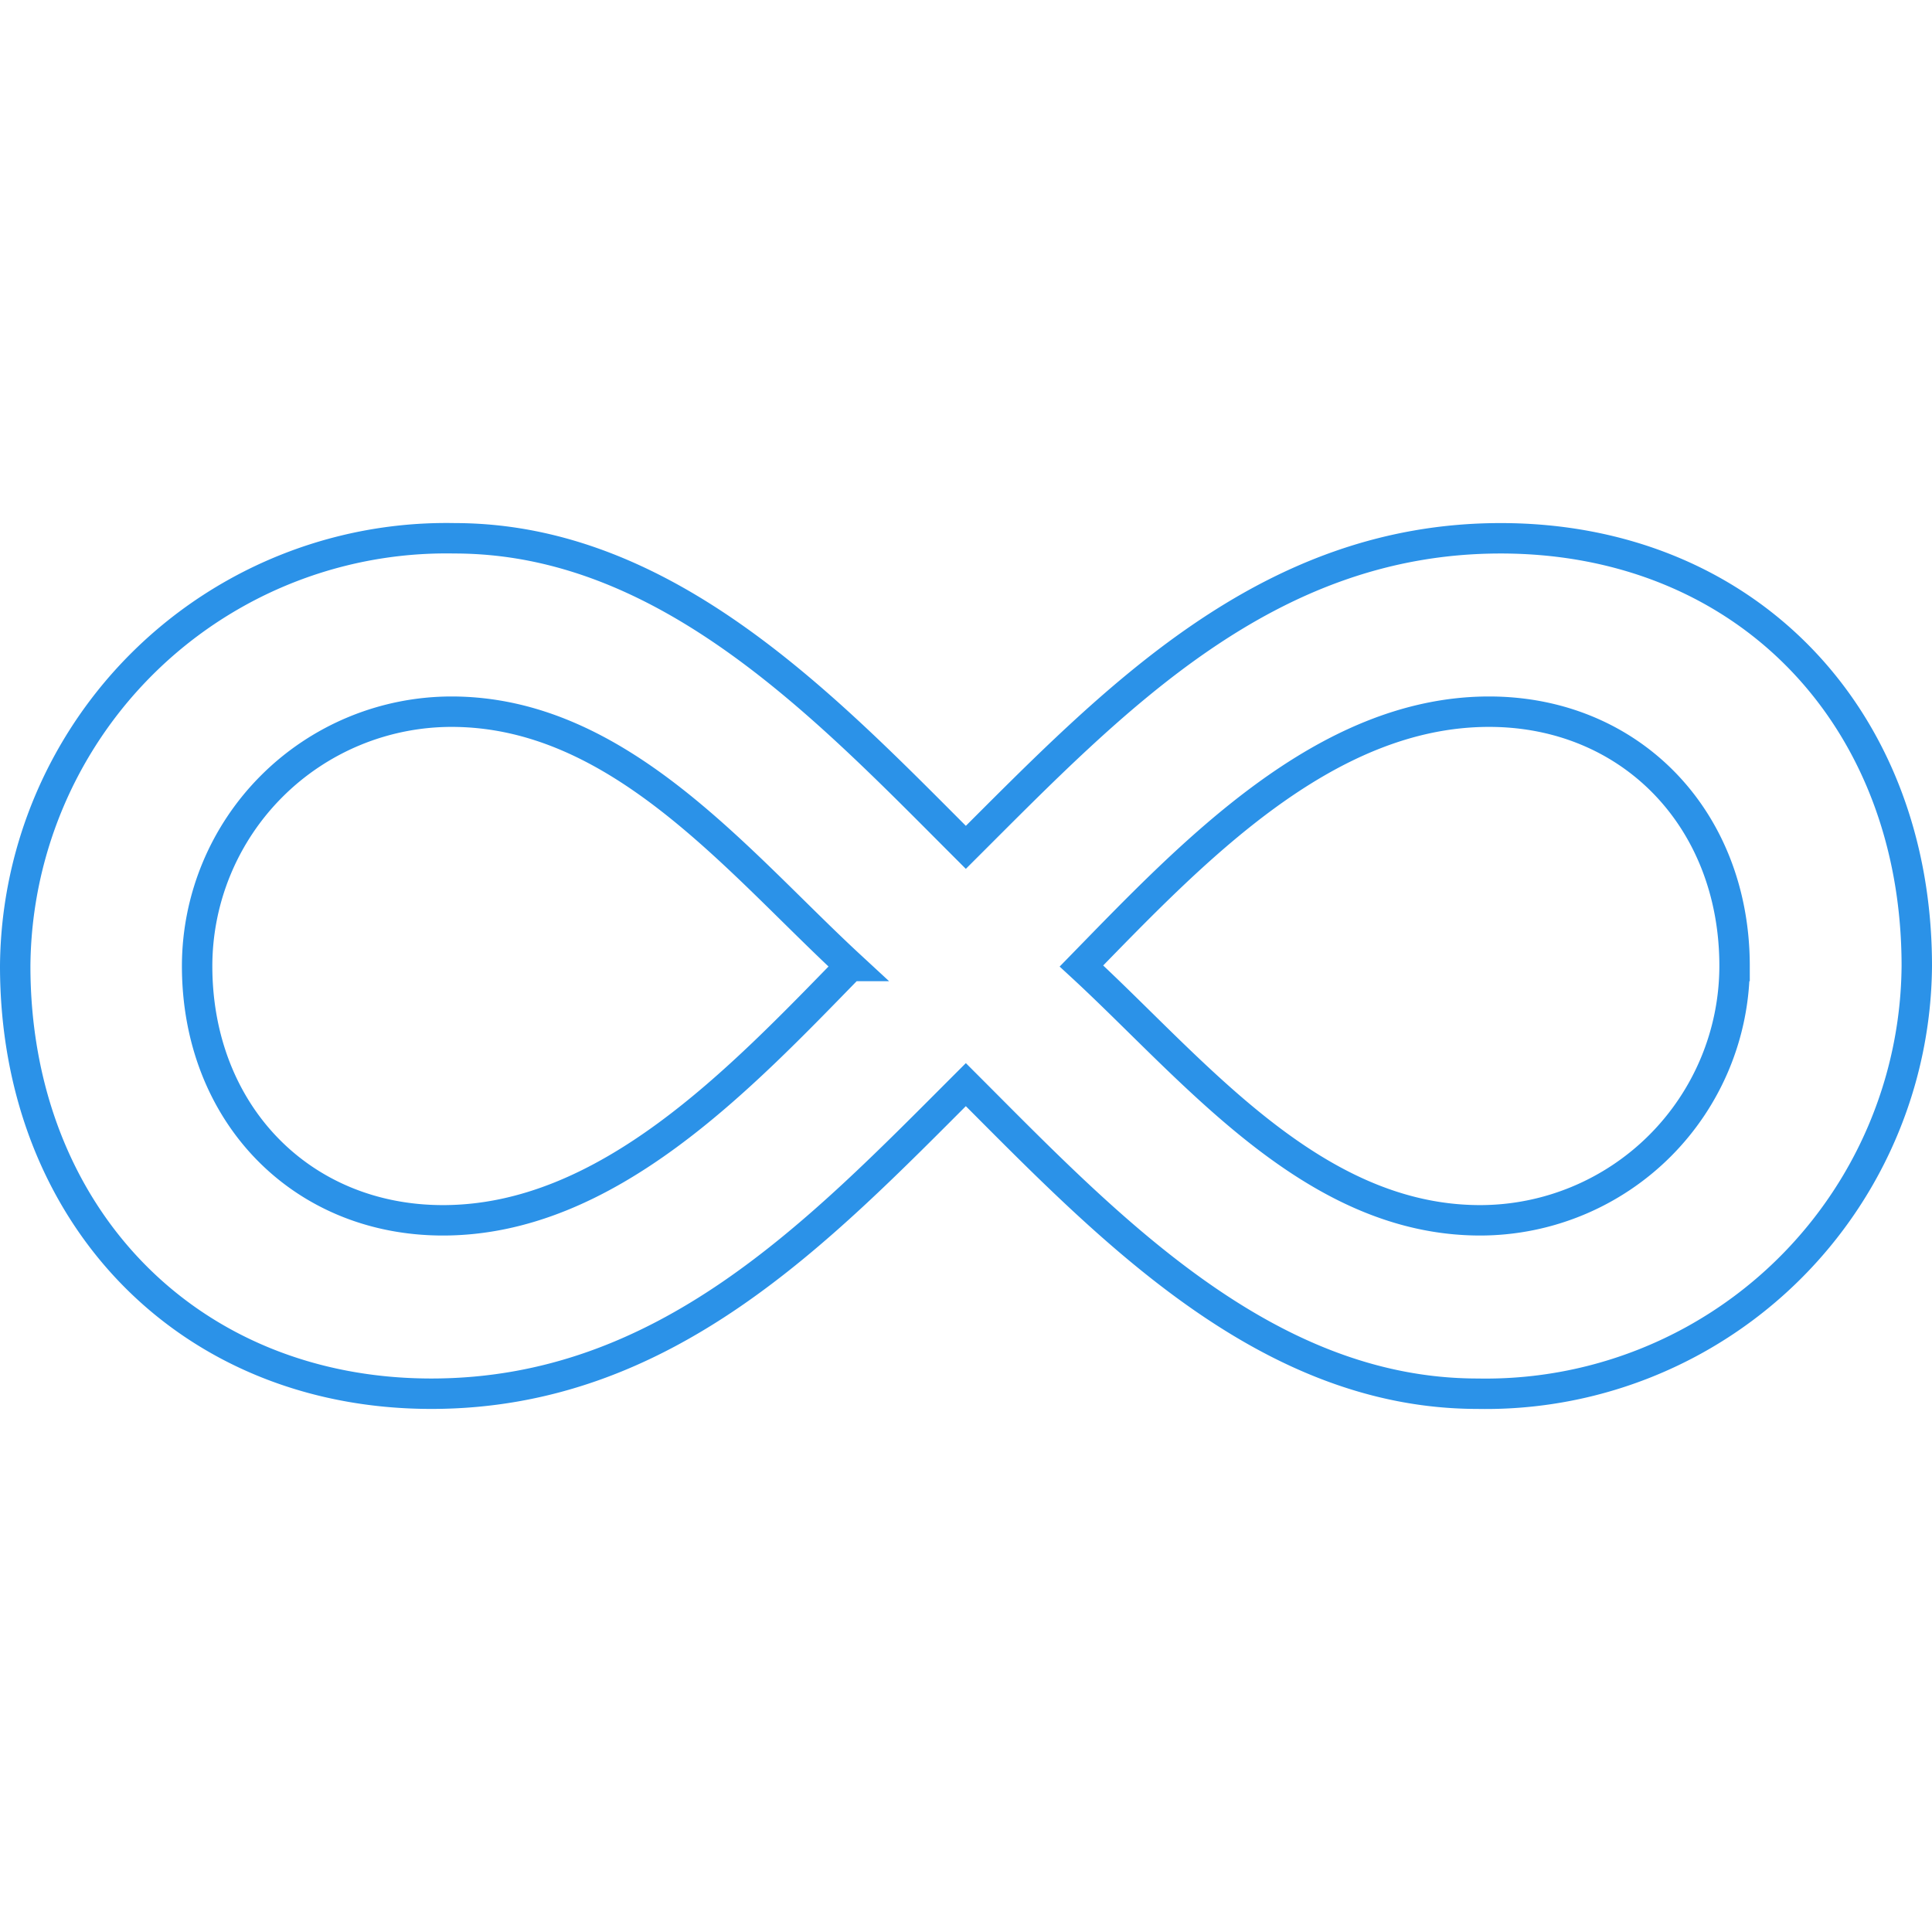 <svg id="Ebene_1" data-name="Ebene 1" xmlns="http://www.w3.org/2000/svg" width="120" height="120" viewBox="0 0 63.51 29.12"><defs><style>.cls-1{fill:none;stroke:#2b92e8;stroke-miterlimit:10;}</style></defs><path class="cls-1" d="M426.33,306.9c-4.84,4.84-9.88,10.16-17.57,10.16-8,0-13.68-5.89-13.68-14.06a14.17,14.17,0,0,1,14.44-14.06c7,0,12.25,5.6,16.81,10.16,4.85-4.84,9.88-10.16,17.58-10.16,8.07,0,13.68,5.89,13.68,14.06a14.17,14.17,0,0,1-14.44,14.06C436.12,317.06,430.89,311.46,426.33,306.9Zm-3.8-3.9c-3.7-3.42-7.6-8.36-13.11-8.36a8.37,8.37,0,0,0-8.36,8.36c0,4.84,3.42,8.36,8.08,8.36C414.55,311.36,418.92,306.7,422.53,303Zm29.07,0c0-4.84-3.42-8.36-8.07-8.36-5.42,0-9.79,4.66-13.4,8.36,3.71,3.42,7.6,8.36,13.11,8.36A8.37,8.37,0,0,0,451.6,303Z" transform="translate(-394.58 -288.44)"/></svg>